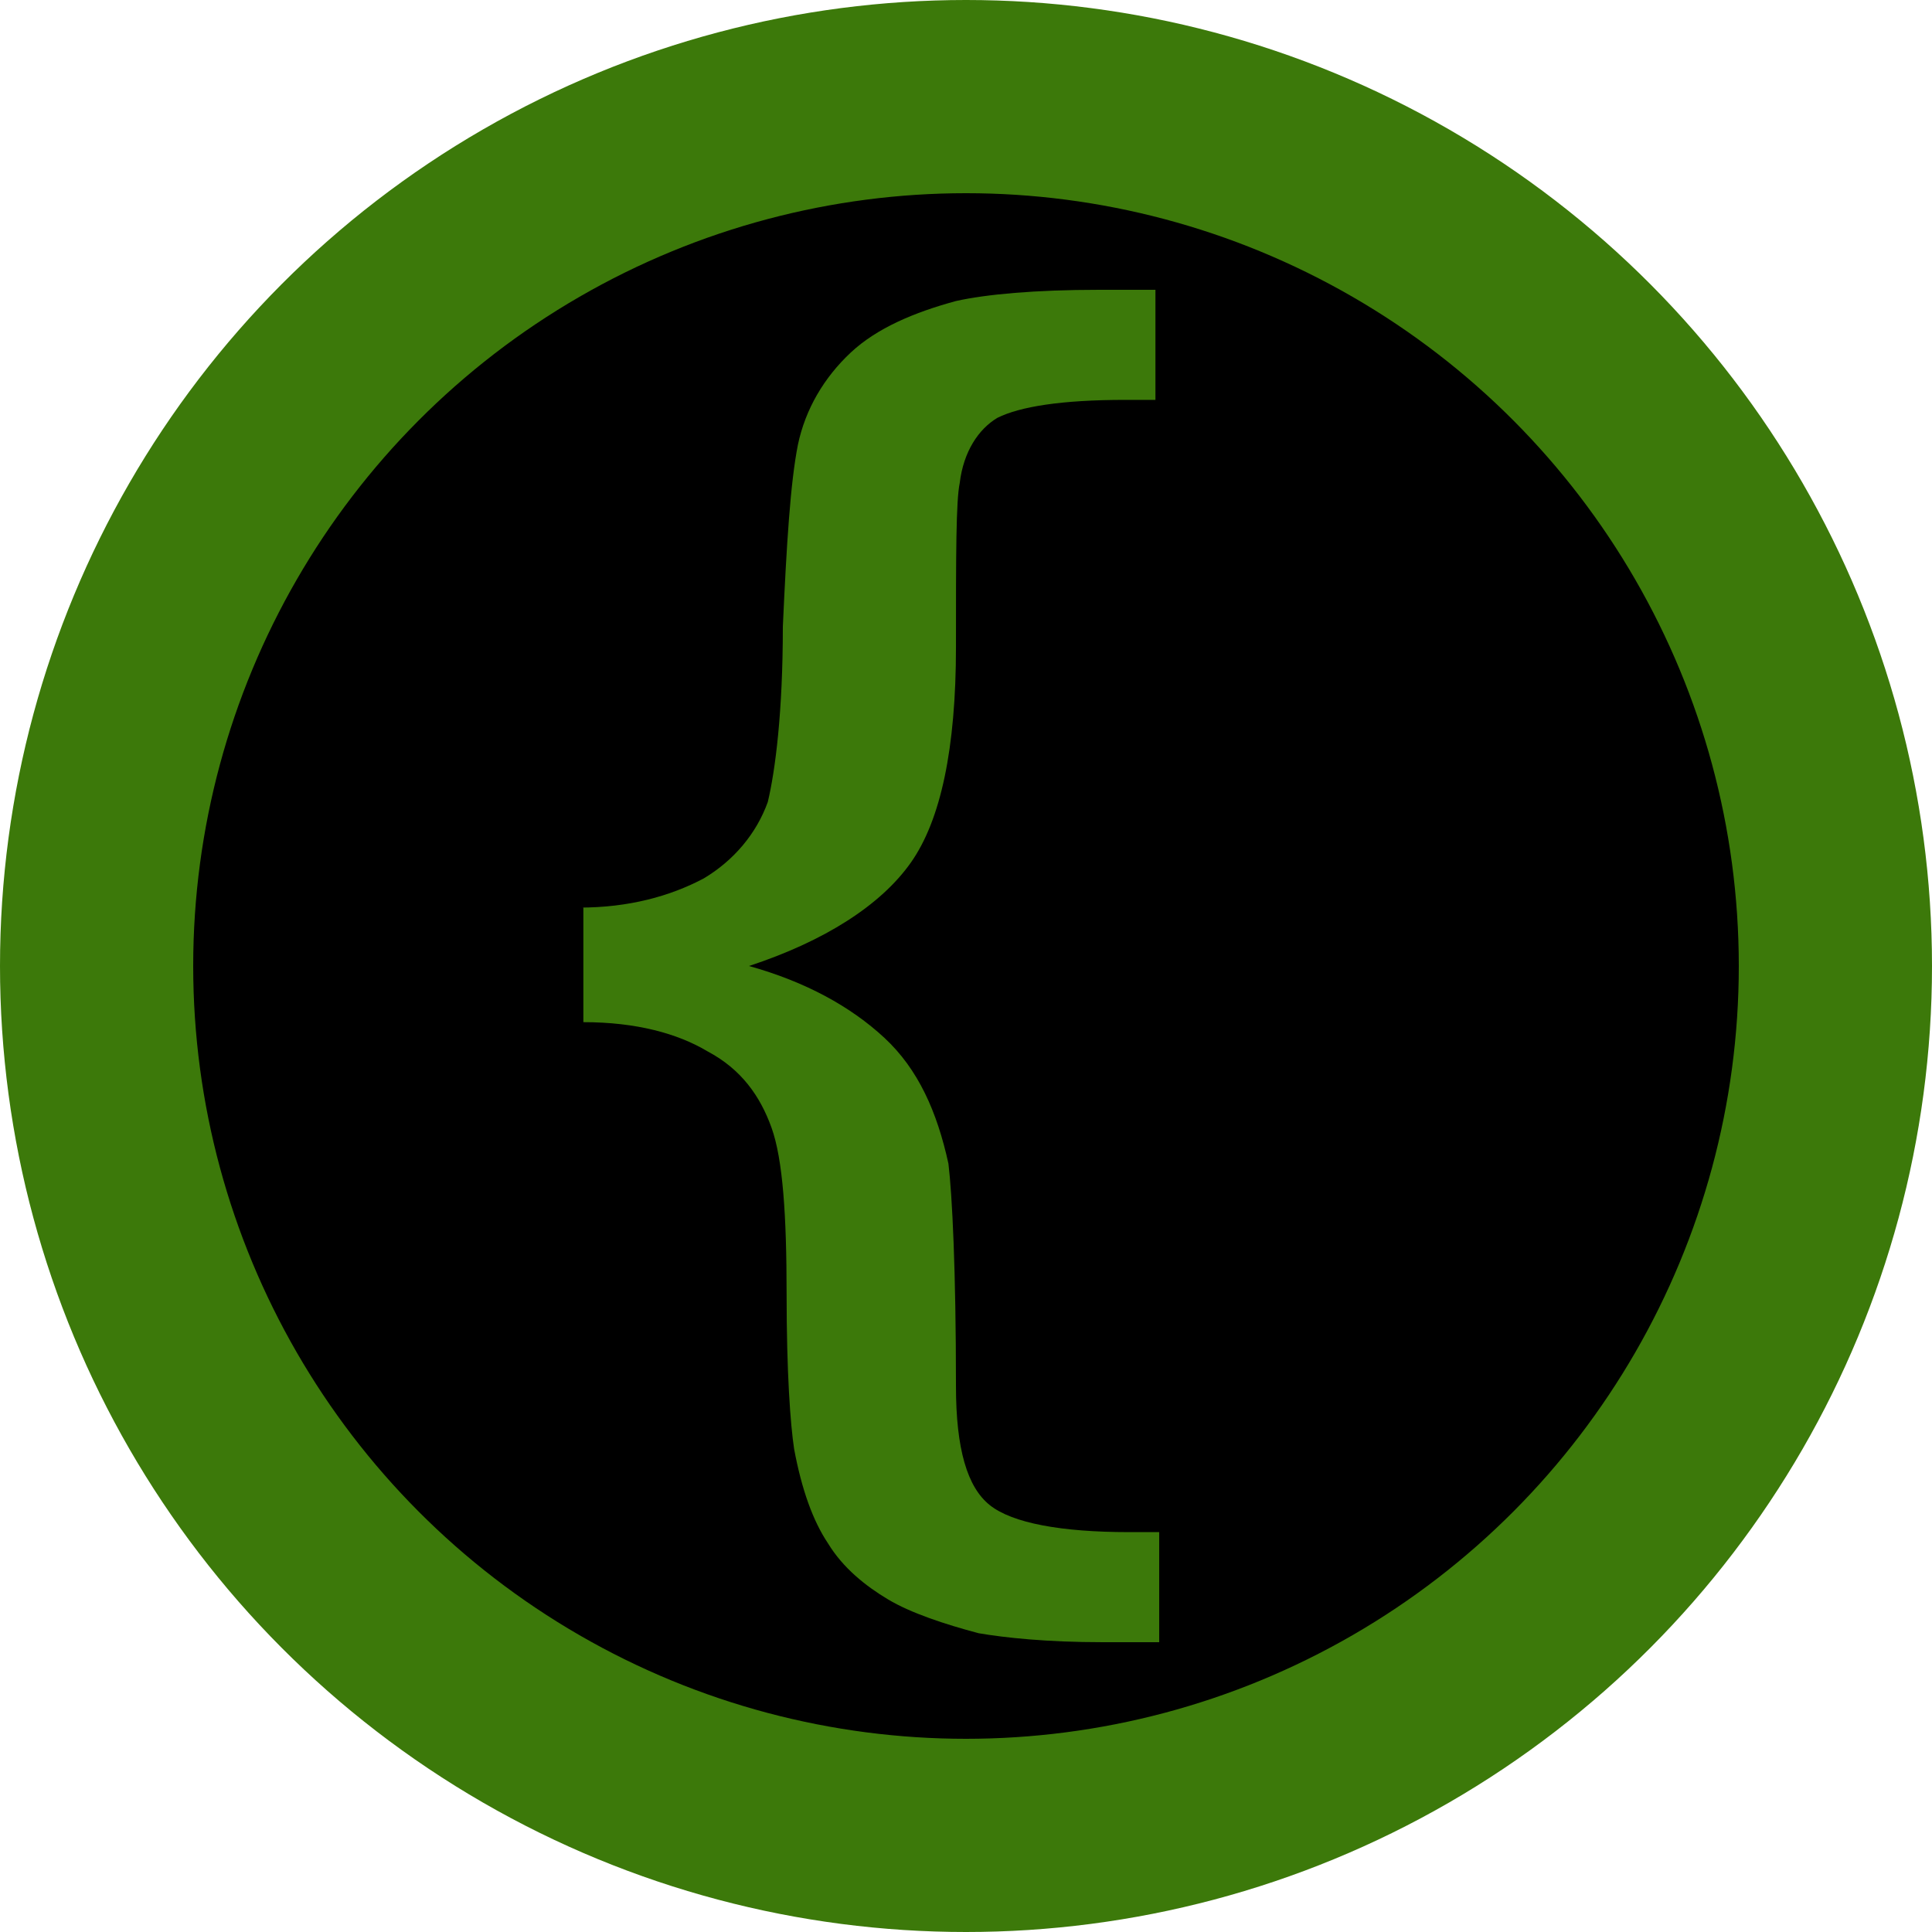 <svg xmlns="http://www.w3.org/2000/svg" viewBox="0 0 825 825">
<circle cx="412.5" cy="412.5" r="371.25" fill="#0000" stroke="#3c790a" stroke-width="82.5"/>
<path d="M249.107 387.558v48.924c22.5 0 40.179 4.797 53.036 12.471 14.464 7.674 22.5 19.186 27.321 32.616 4.821 13.43 6.429 37.413 6.429 70.988 0 33.576 1.607 55.64 3.214 66.192 3.214 17.267 8.036 30.698 14.464 40.291 6.429 10.552 16.071 18.227 25.714 23.983 9.643 5.756 24.107 10.552 38.571 14.39 11.25 1.919 28.929 3.837 53.036 3.837H495v-47.006h-12.857c-28.929 0-49.821-3.837-59.464-11.512-9.643-7.674-14.464-23.983-14.464-50.843 0-49.884-1.607-81.541-3.214-94.971-4.821-22.064-12.857-40.291-27.321-53.721-14.464-13.43-33.75-23.983-57.857-30.698 32.143-10.552 56.25-25.901 69.107-44.128 12.857-18.227 19.286-48.924 19.286-92.093 0-39.331 0-62.355 1.607-70.029 1.607-13.43 8.036-23.023 16.071-27.82 9.643-4.797 27.321-7.674 54.643-7.674h12.857V123.75h-24.107c-27.321 0-48.214 1.919-61.071 4.797-17.679 4.797-33.75 11.512-45 22.064-11.25 10.552-19.286 23.983-22.5 39.331-3.214 16.308-4.821 42.209-6.429 77.703 0 36.453-3.214 61.395-6.429 74.826-4.821 13.43-14.464 24.942-27.321 32.616-14.464 7.674-32.143 12.471-53.036 12.471z" fill="#3c790a"/>
</svg>
